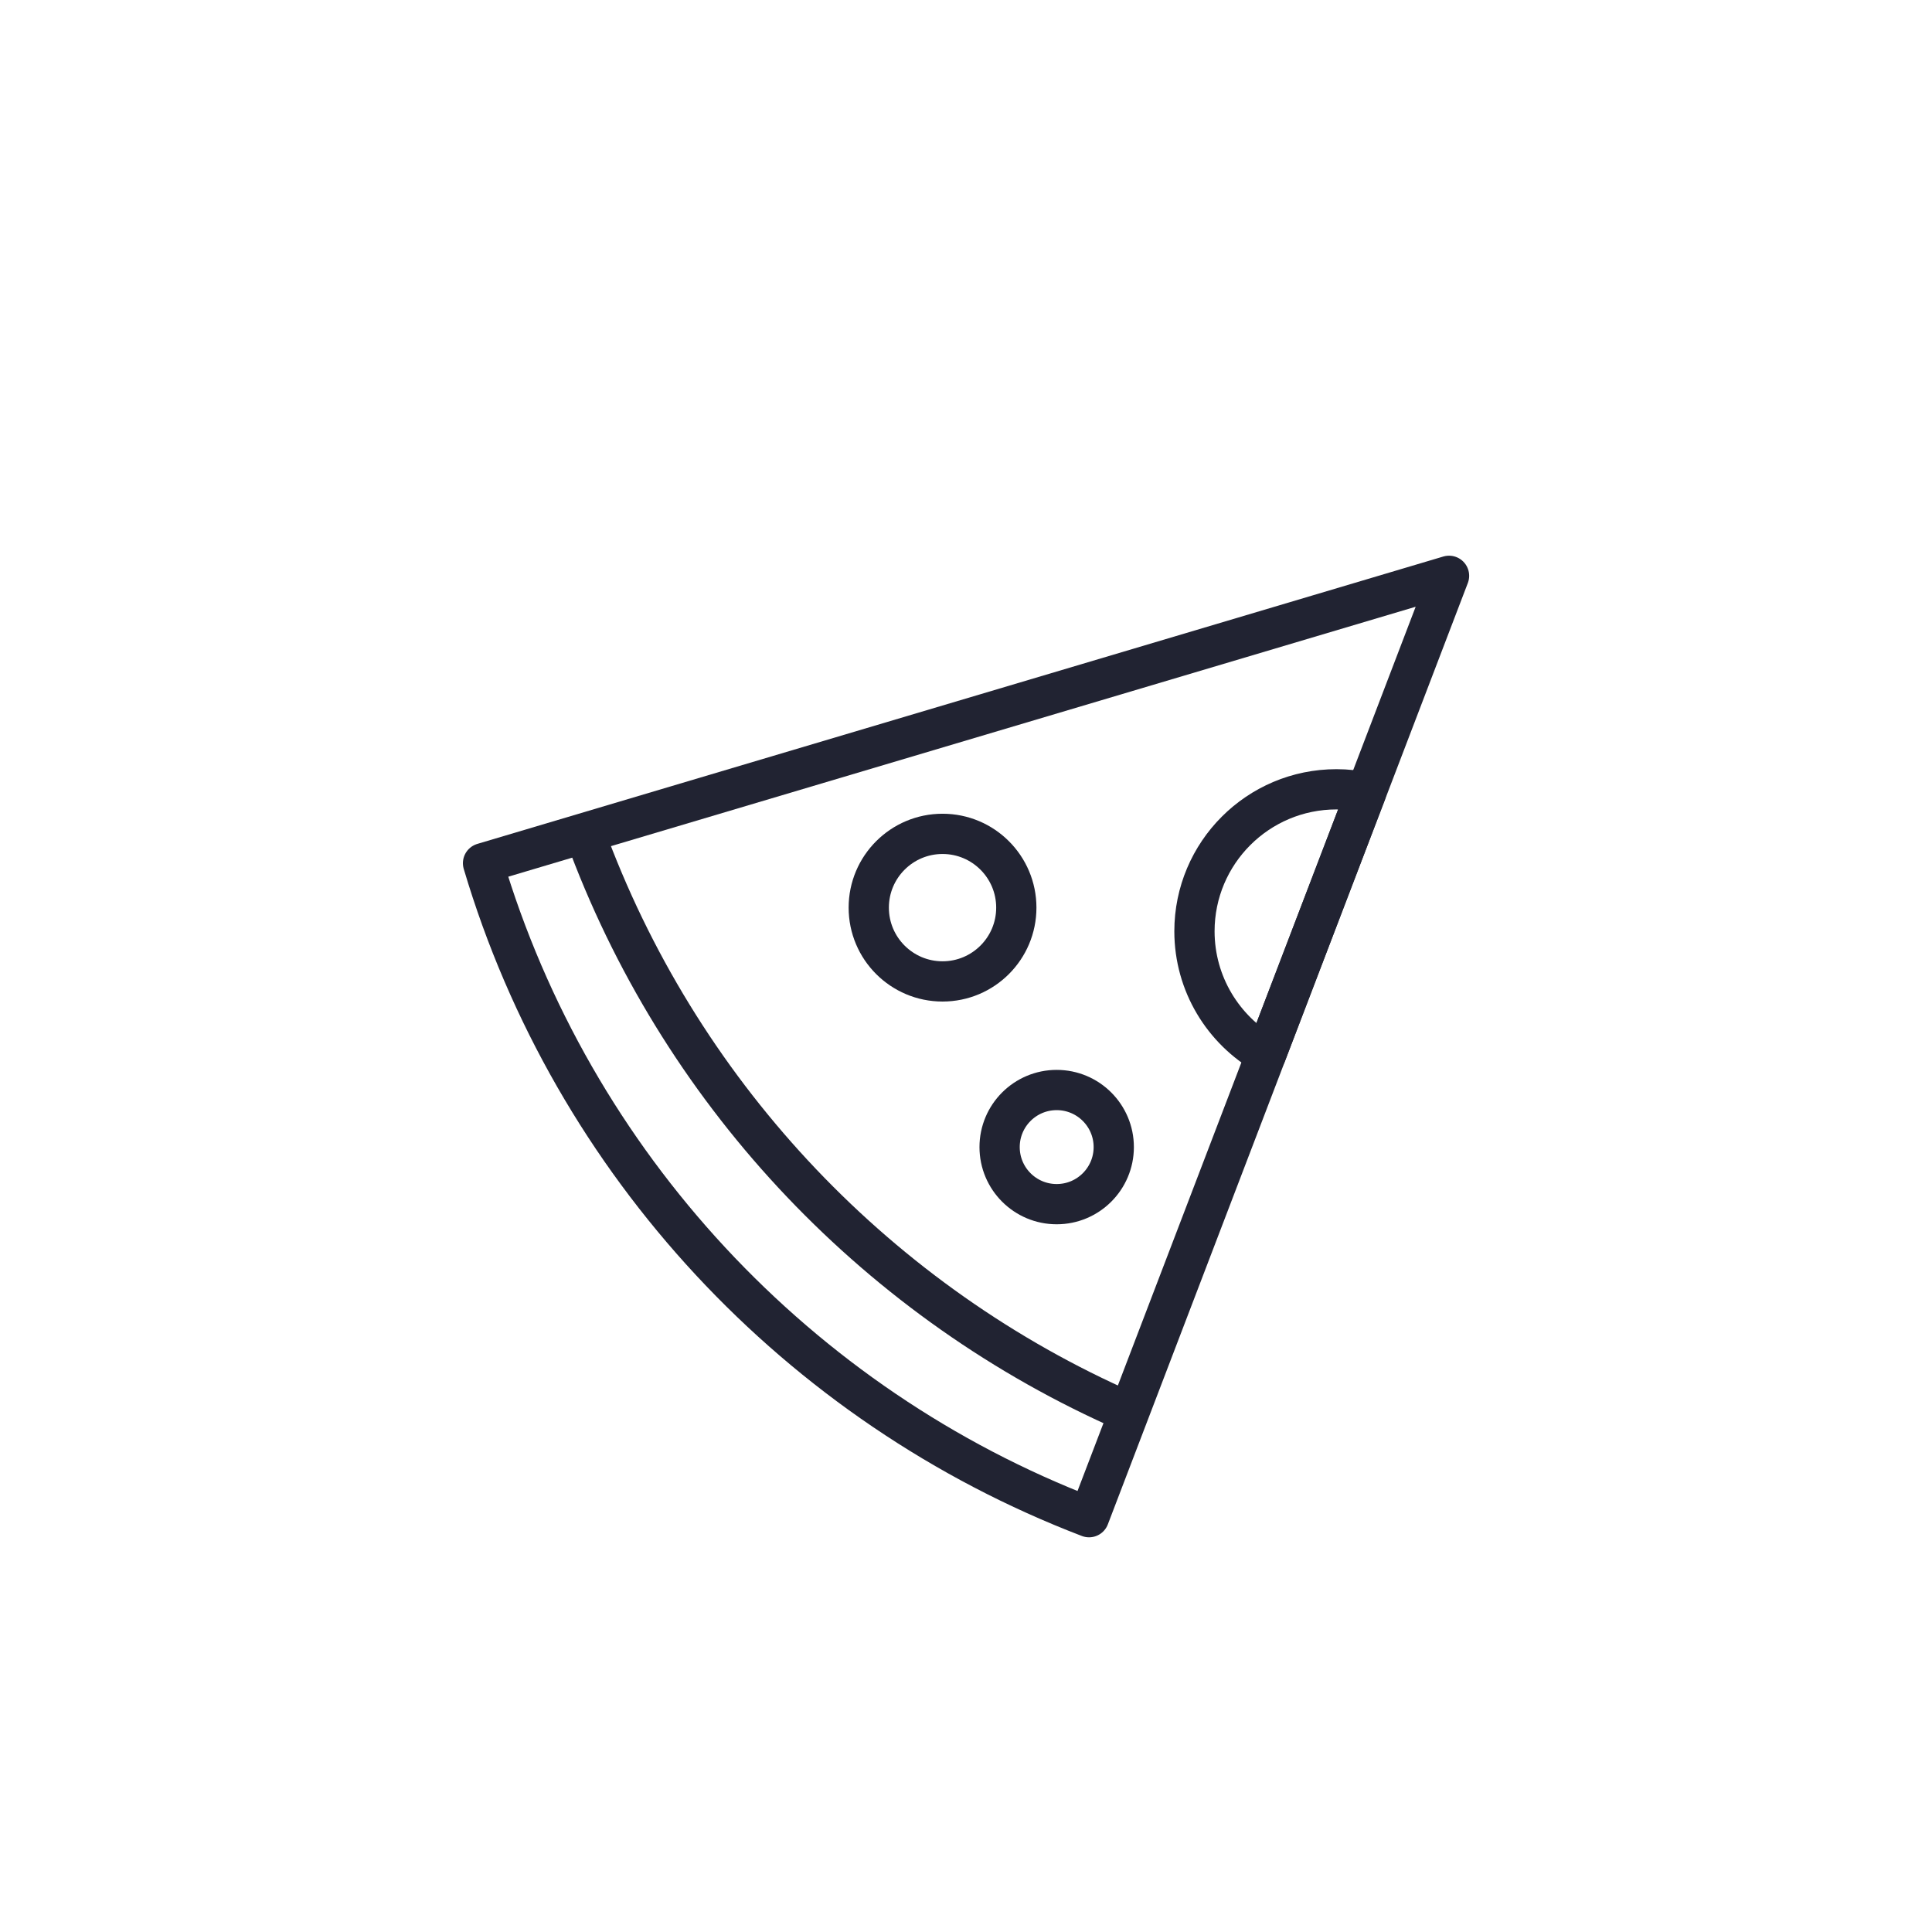 <?xml version="1.0" encoding="utf-8"?>
<!-- Generator: Adobe Illustrator 18.1.1, SVG Export Plug-In . SVG Version: 6.00 Build 0)  -->
<svg version="1.1" id="Слой_1" xmlns="http://www.w3.org/2000/svg" xmlns:xlink="http://www.w3.org/1999/xlink" x="0px" y="0px"
	 width="48px" height="48px" viewBox="-283.314 372.867 48 48" enable-background="new -283.314 372.867 48 48"
	 xml:space="preserve">
<g>
	<path fill="none" stroke="#212332" stroke-linecap="round" stroke-linejoin="round" stroke-miterlimit="10" d="M-256.257,410.561
		l8.944-23.388l-24,7.14C-269.093,401.787-263.479,407.796-256.257,410.561z"/>
	<path fill="none" stroke="#212332" stroke-linecap="round" stroke-linejoin="round" stroke-miterlimit="10" d="M-255.304,407.944
		c-6.139-2.691-10.984-7.77-13.371-14.065"/>
	
		<circle fill="none" stroke="#212332" stroke-linecap="round" stroke-linejoin="round" stroke-miterlimit="10" cx="-259.897" cy="395.417" r="1.833"/>
	
		<circle fill="none" stroke="#212332" stroke-linecap="round" stroke-linejoin="round" stroke-miterlimit="10" cx="-257.061" cy="401.366" r="1.418"/>
	<path fill="none" stroke="#212332" stroke-linecap="round" stroke-linejoin="round" stroke-miterlimit="10" d="M-251.861,399.064
		l2.488-6.508c-0.238-0.051-0.484-0.079-0.737-0.079c-1.948,0-3.528,1.579-3.528,3.528
		C-253.637,397.315-252.921,398.456-251.861,399.064z"/>
</g>
</svg>
